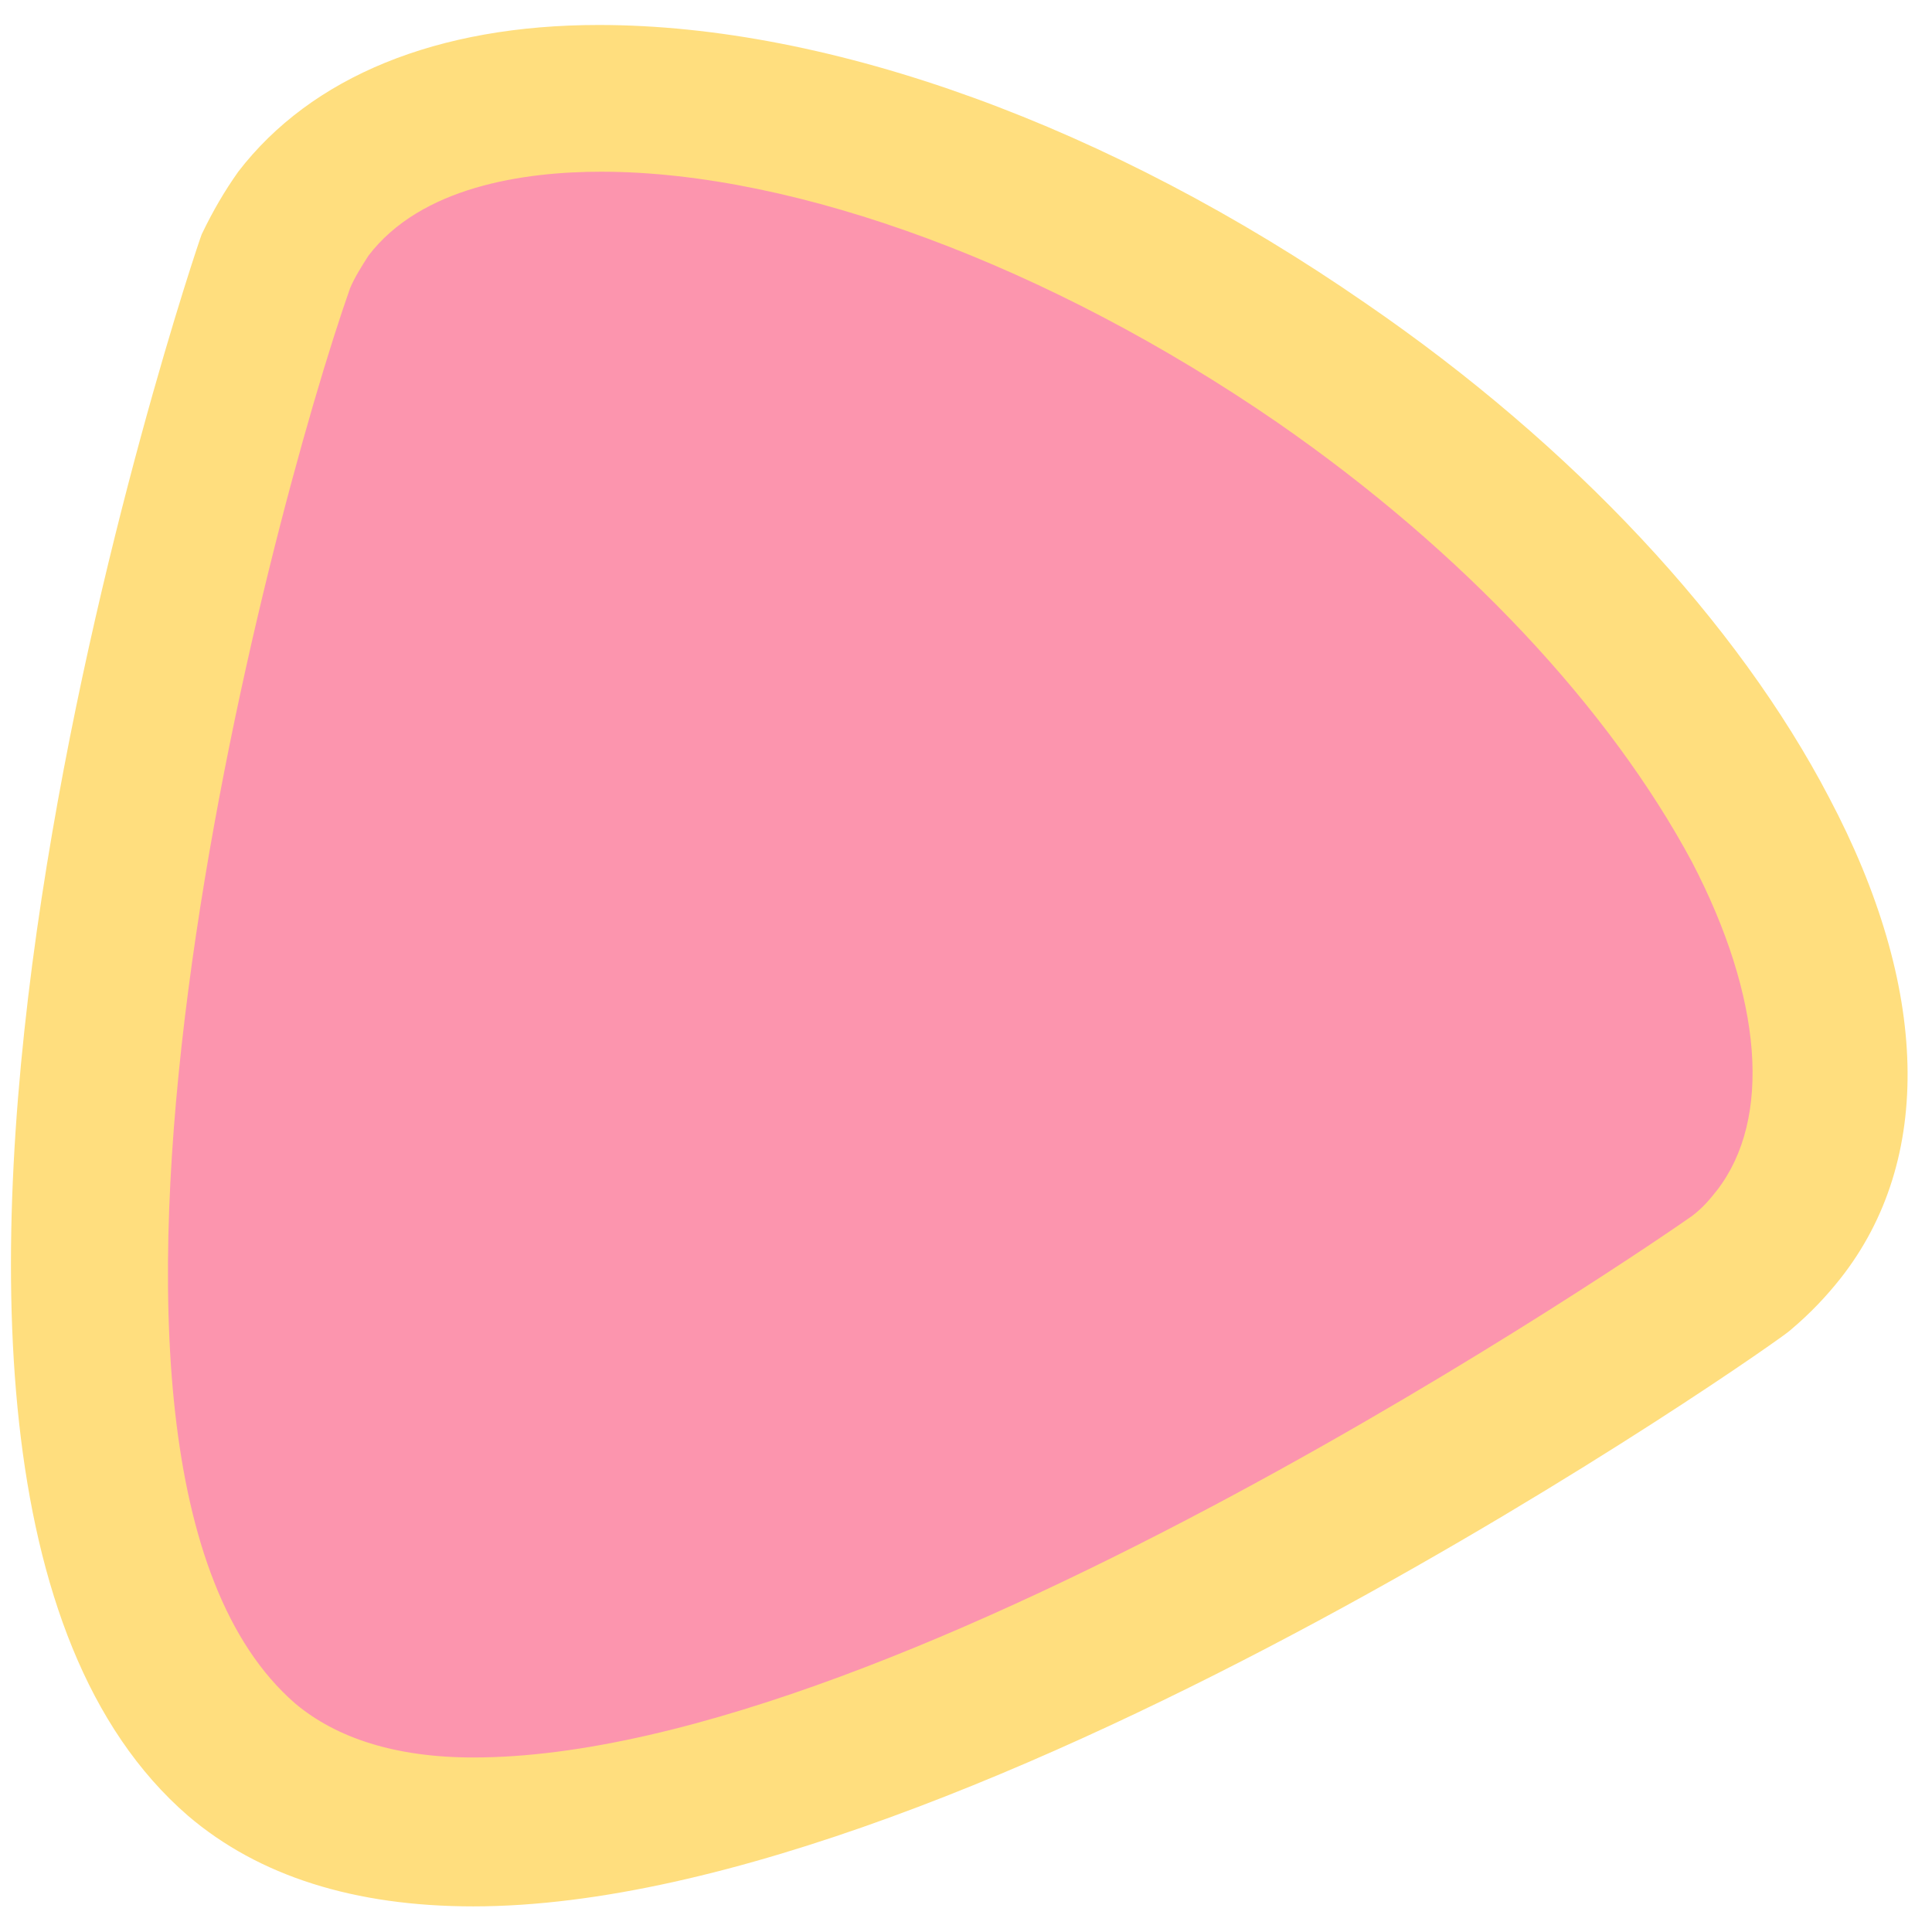 <svg width="42" height="42" viewBox="0 0 42 42" fill="none" xmlns="http://www.w3.org/2000/svg">
<path d="M28.747 7.907C19.865 1.763 9.992 0.356 6.618 4.671C6.37 4.999 6.171 5.328 6.022 5.703C5.973 5.844 -2.561 31.499 5.278 38.253C13.117 45.007 37.727 27.794 37.876 27.7C38.174 27.466 38.471 27.184 38.719 26.856C42.044 22.494 37.578 14.052 28.747 7.907Z" fill="#FC95AE"/>
<path d="M10.289 41.443C7.709 41.443 5.625 40.786 4.087 39.473C-4.695 31.874 4.286 5.327 4.385 5.093C4.633 4.577 4.881 4.155 5.179 3.733C6.766 1.669 9.495 0.543 13.018 0.543C18.079 0.543 24.132 2.748 29.689 6.594C34.204 9.689 37.777 13.535 39.761 17.335C41.944 21.462 42.044 25.214 40.009 27.794C39.712 28.169 39.364 28.544 38.918 28.919C38.819 29.06 21.205 41.443 10.289 41.443ZM7.61 6.266C5.873 11.19 0.366 31.781 6.419 37.034C7.312 37.784 8.602 38.206 10.289 38.206C19.667 38.206 35.99 26.997 36.784 26.434C37.032 26.246 37.181 26.058 37.33 25.871C38.521 24.323 38.322 21.697 36.784 18.742C34.998 15.412 31.823 11.988 27.754 9.174C22.842 5.796 17.335 3.733 13.068 3.733C11.381 3.733 9.148 4.061 8.007 5.562C7.858 5.796 7.709 6.031 7.61 6.266Z" fill="#FFDE7E"/>
</svg>
